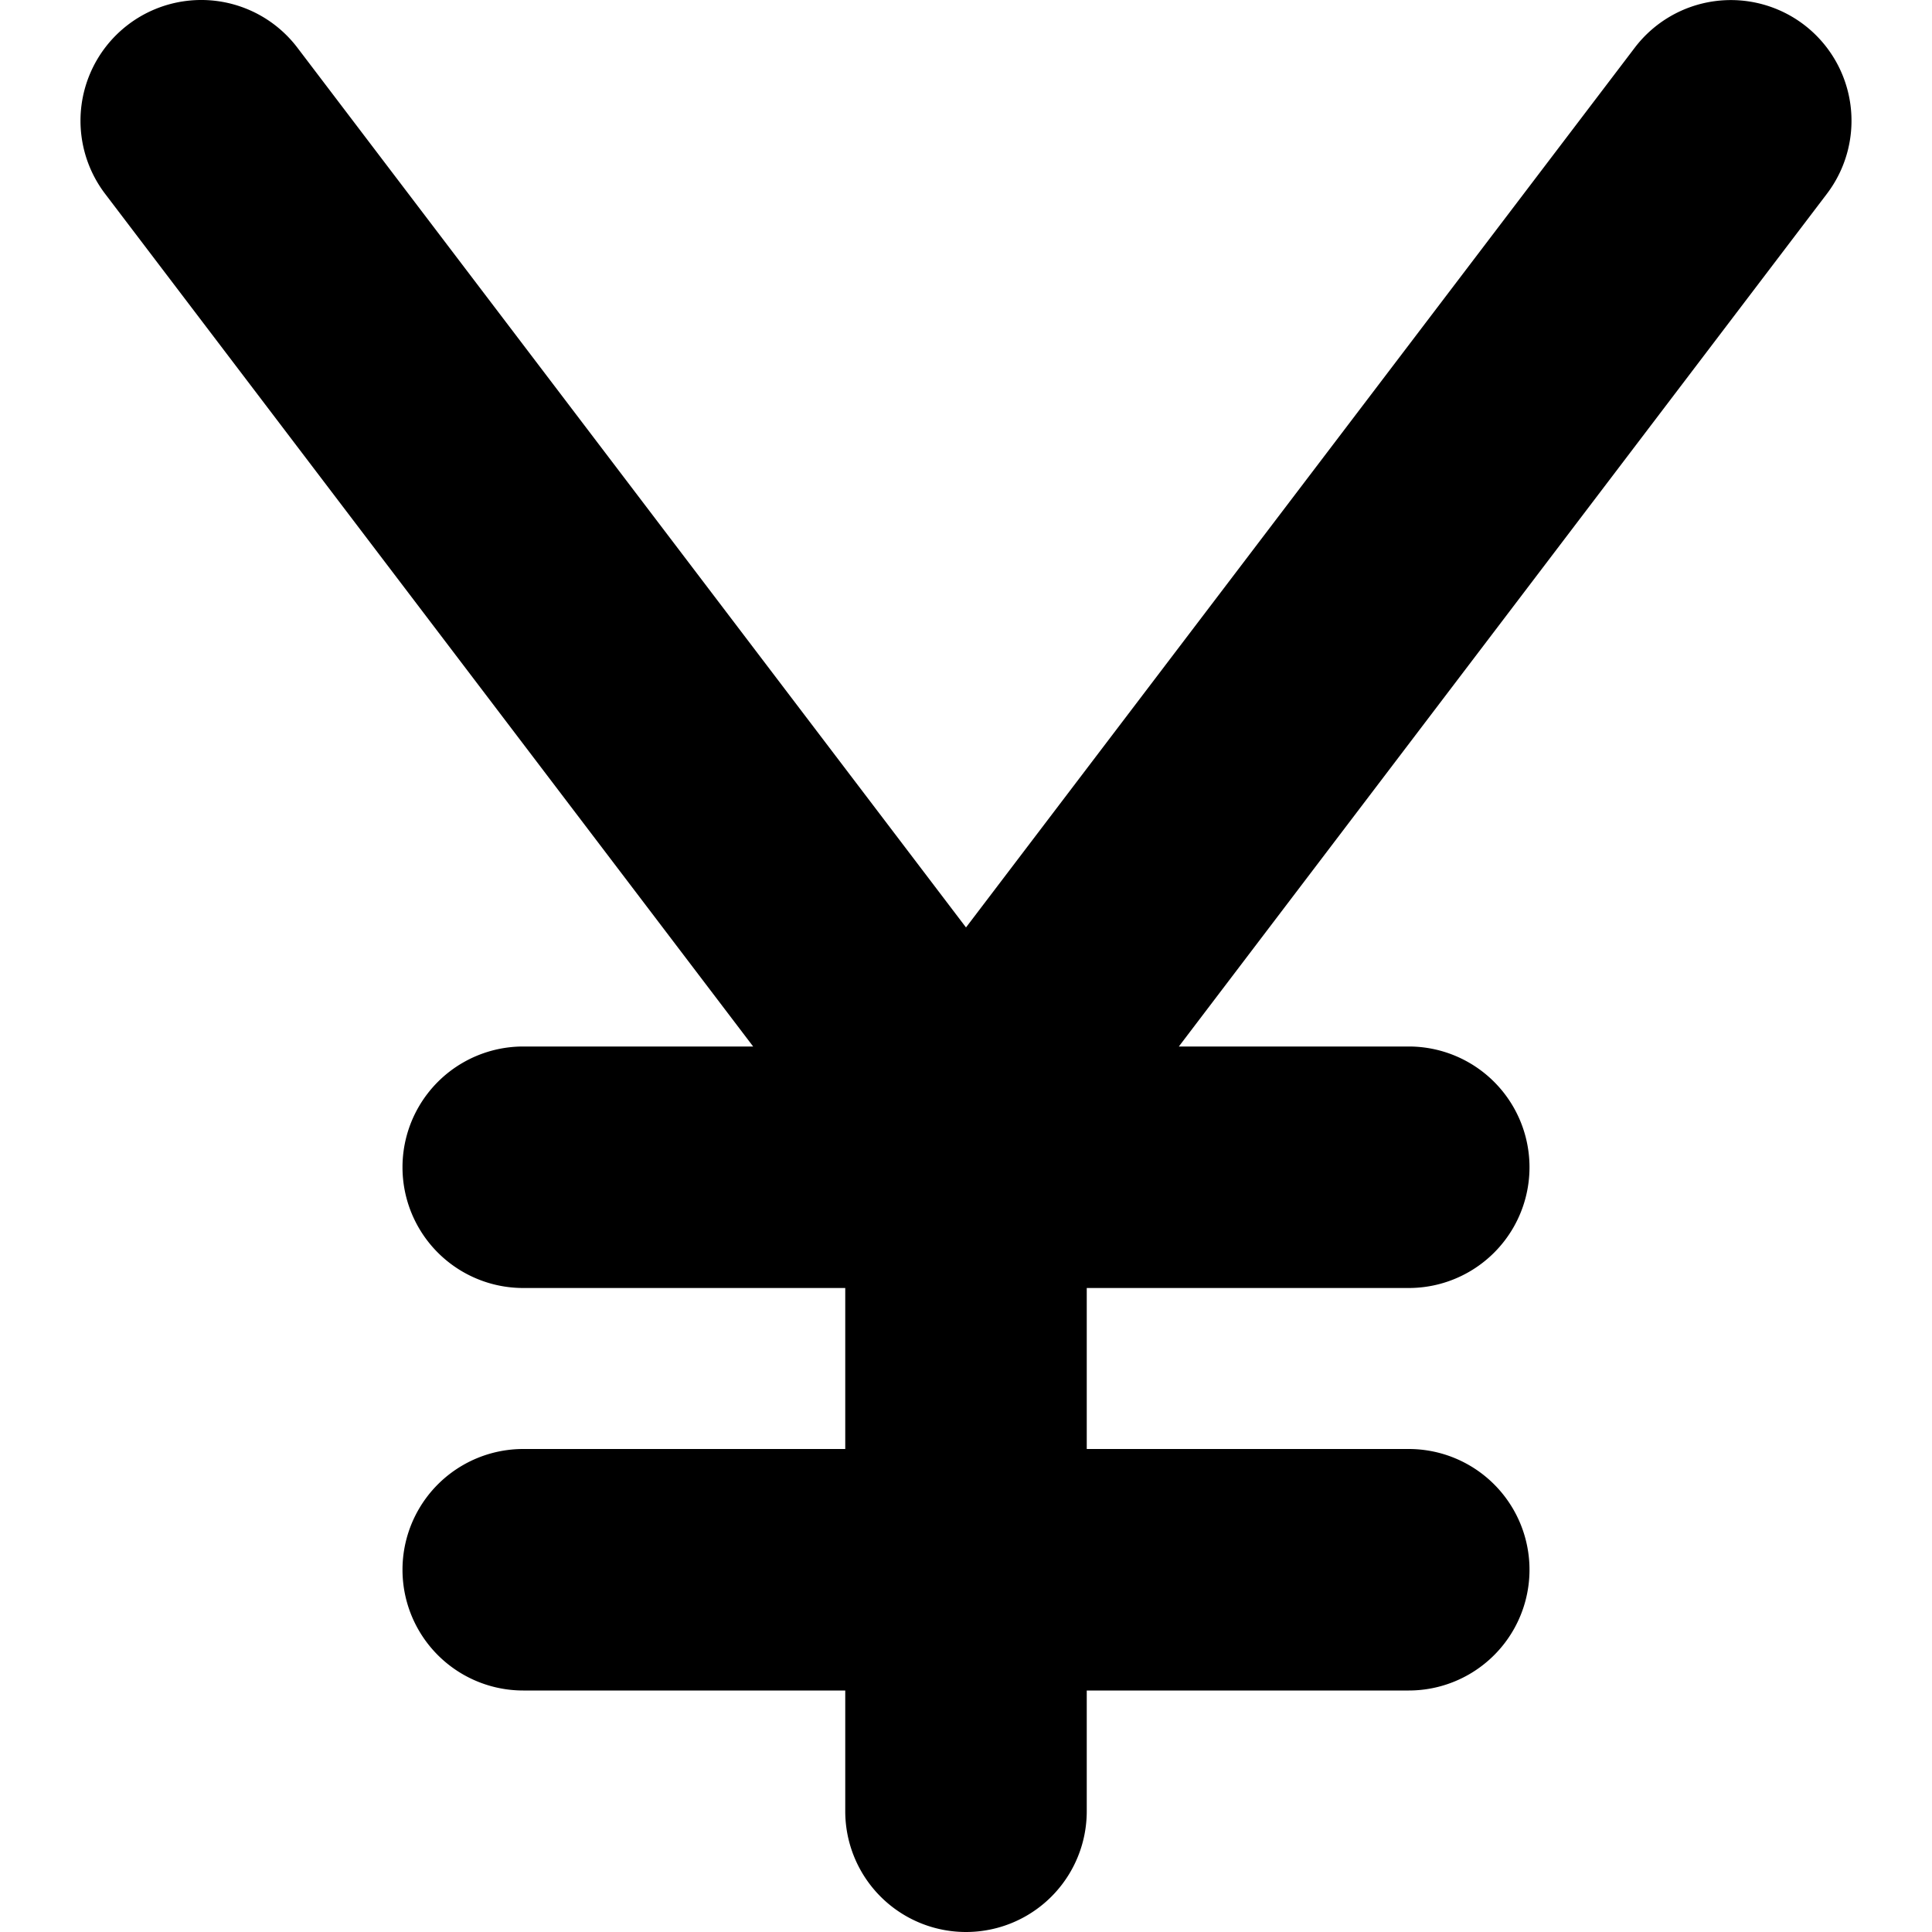 <svg id="Layer_1" data-name="Layer 1" xmlns="http://www.w3.org/2000/svg" viewBox="0 0 24 24"><path d="M22.408.306a1.5,1.5,0,0,0-2.1.286L12,11.521,3.694.592A1.5,1.5,0,0,0,1.306,2.408L9.356,13H6.5a1.5,1.5,0,0,0,0,3h4v2h-4a1.5,1.5,0,0,0,0,3h4v1.5a1.5,1.5,0,0,0,3,0V21h4a1.5,1.5,0,0,0,0-3h-4V16h4a1.5,1.5,0,0,0,0-3H14.644l8.05-10.592A1.5,1.5,0,0,0,22.408.306Z"/></svg>